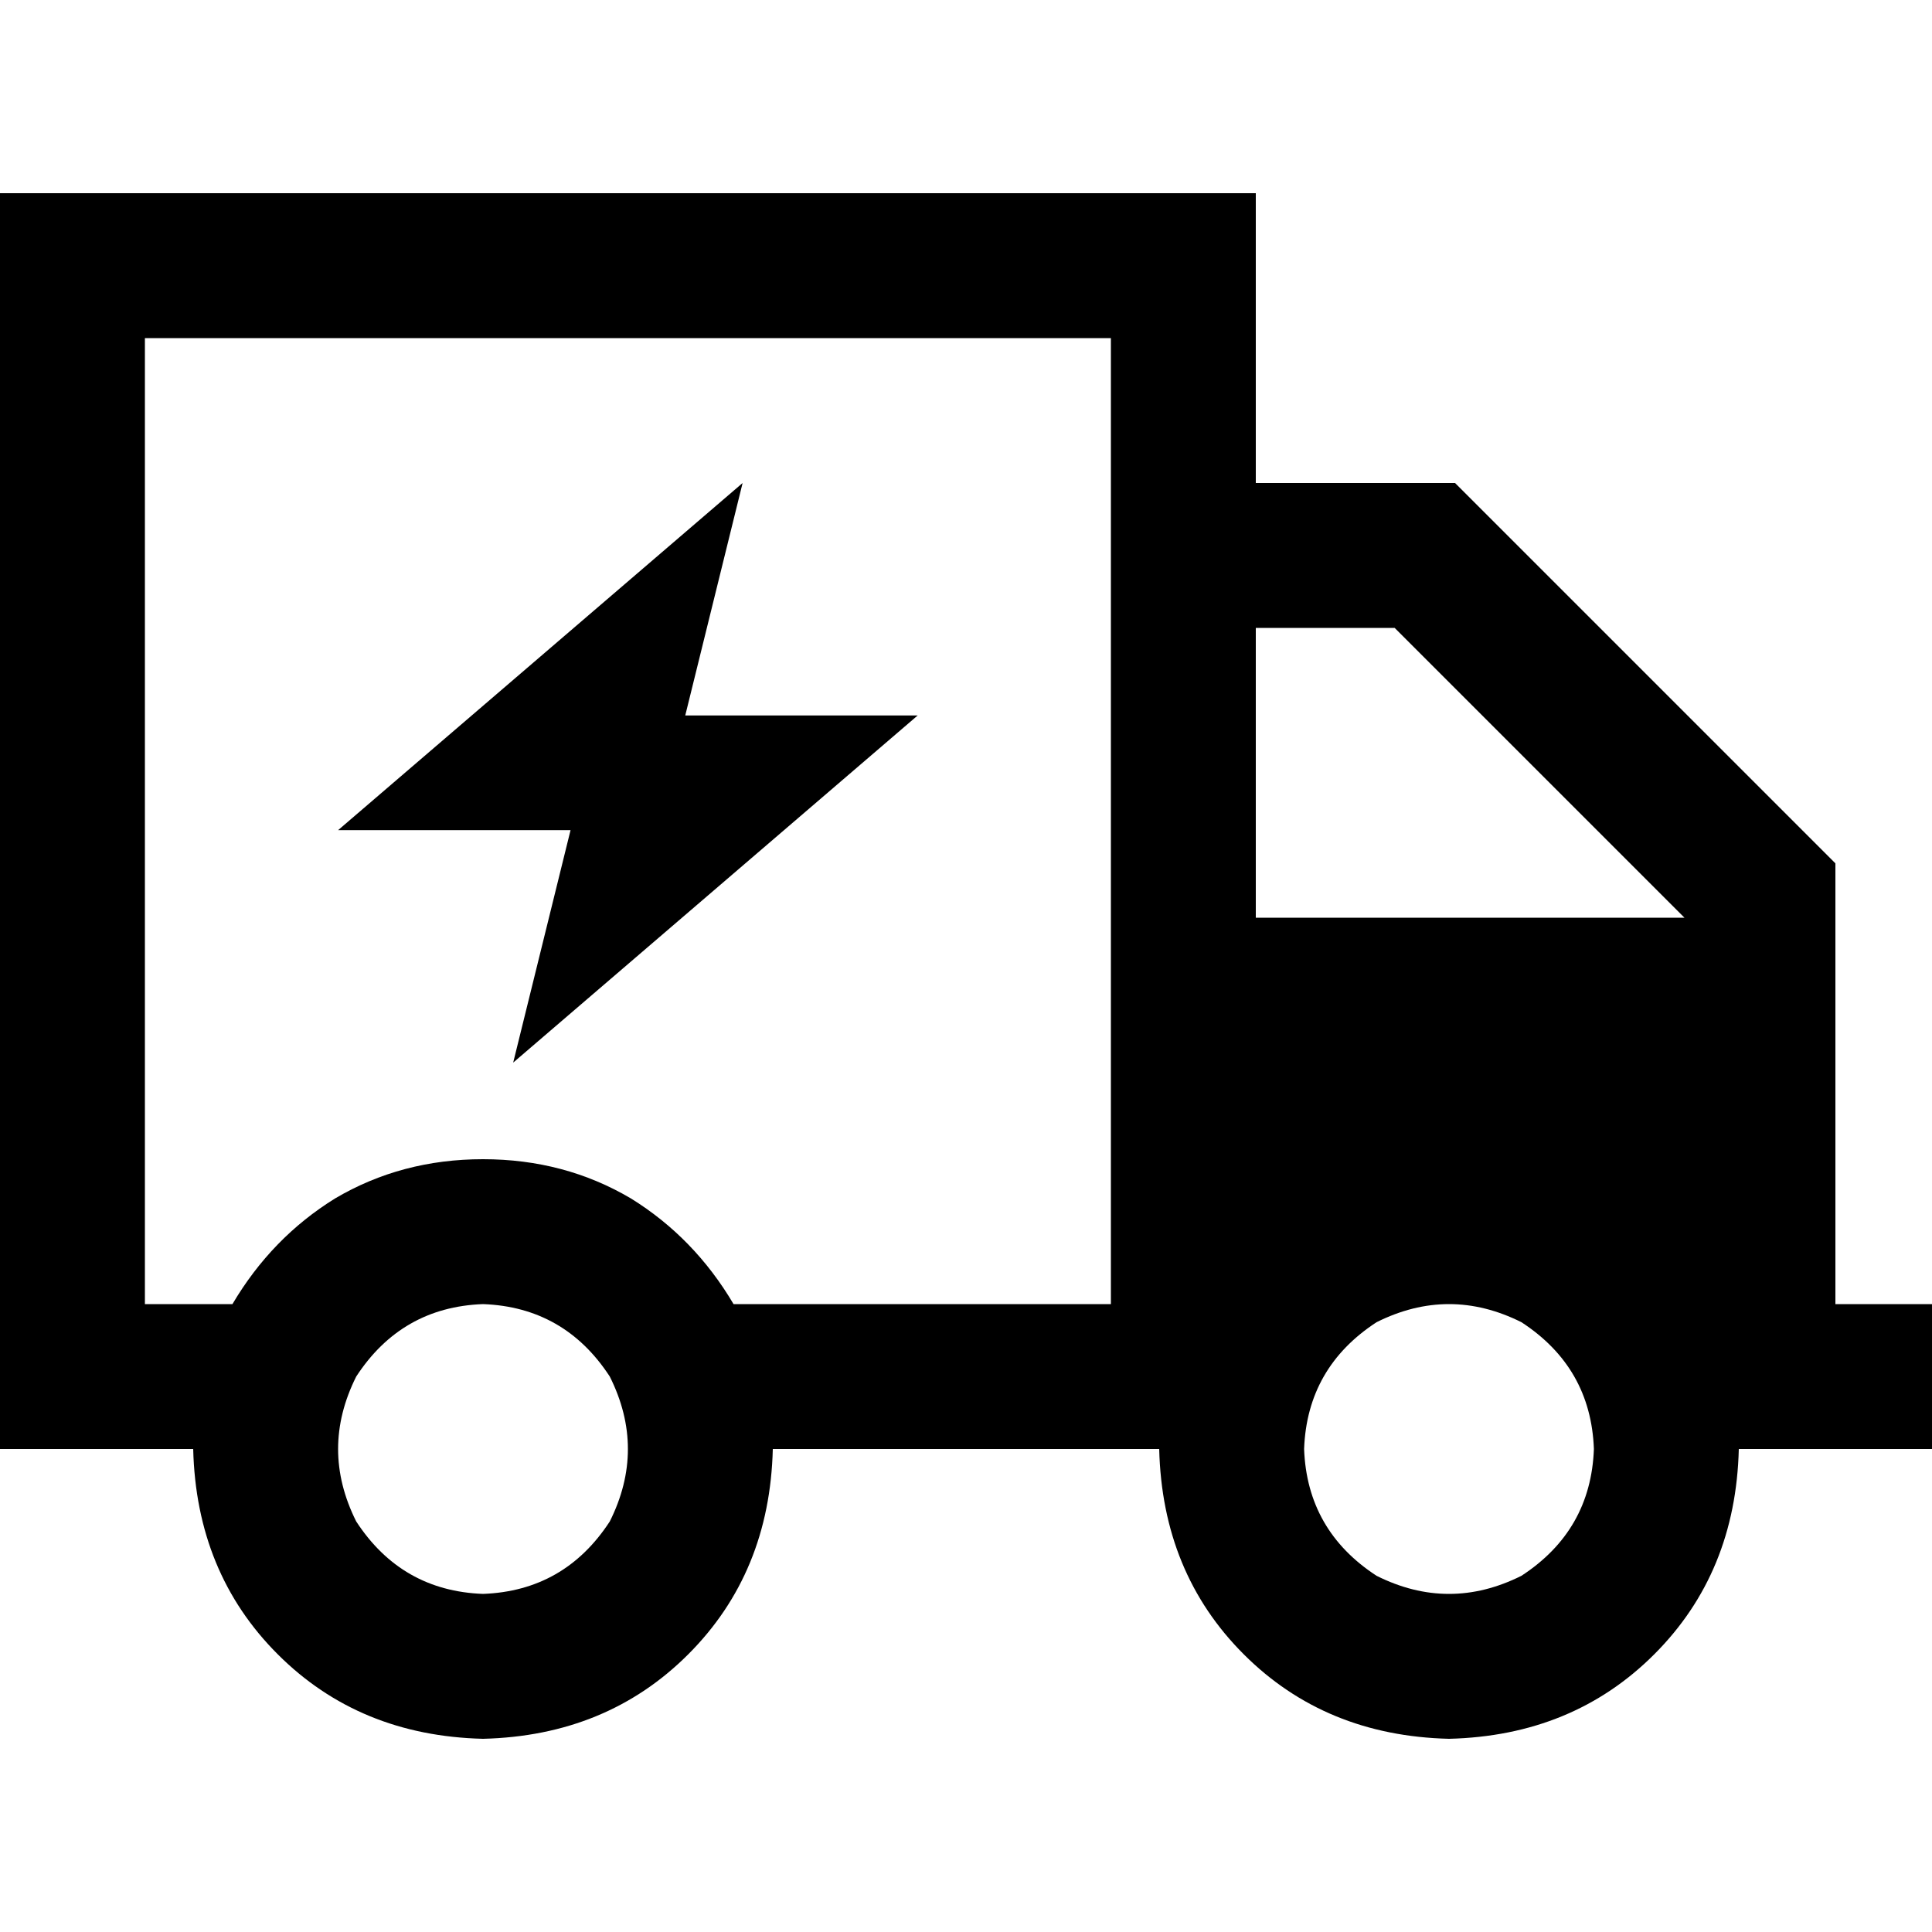<svg xmlns="http://www.w3.org/2000/svg" viewBox="0 0 512 512">
  <path d="M 38.4 89.6 L 38.4 345.6 L 38.4 89.6 L 38.4 345.6 L 61.6 345.6 L 61.6 345.6 Q 72 328 88.8 317.6 Q 106.4 307.2 128 307.2 Q 149.6 307.2 167.2 317.6 Q 184 328 194.4 345.6 L 256 345.6 L 294.4 345.6 L 294.4 89.6 L 294.4 89.6 L 38.4 89.6 L 38.4 89.6 Z M 384 460.8 Q 351.2 460 329.6 438.4 L 329.6 438.4 L 329.6 438.4 Q 308 416.8 307.2 384 L 300.8 384 L 204.8 384 Q 204 416.8 182.4 438.4 Q 160.8 460 128 460.8 Q 95.2 460 73.6 438.4 Q 52 416.8 51.2 384 L 38.4 384 L 0 384 L 0 345.6 L 0 345.6 L 0 89.6 L 0 89.6 L 0 51.2 L 0 51.2 L 38.4 51.2 L 332.8 51.2 L 332.8 89.6 L 332.8 89.6 L 332.8 128 L 332.8 128 L 377.6 128 L 385.6 128 L 391.2 133.6 L 391.2 133.6 L 480.8 223.2 L 480.8 223.2 L 486.4 228.8 L 486.4 228.8 L 486.4 236.8 L 486.4 236.8 L 486.4 345.6 L 486.4 345.6 L 492.8 345.6 L 512 345.6 L 512 384 L 512 384 L 492.8 384 L 460.8 384 Q 460 416.8 438.4 438.4 Q 416.8 460 384 460.8 L 384 460.8 Z M 446.4 243.2 L 369.6 166.4 L 446.4 243.2 L 369.6 166.4 L 332.8 166.4 L 332.8 166.4 L 332.8 243.2 L 332.8 243.2 L 446.4 243.2 L 446.4 243.2 Z M 128 422.4 Q 149.6 421.6 161.6 403.2 Q 171.2 384 161.6 364.8 Q 149.6 346.4 128 345.6 Q 106.4 346.4 94.4 364.8 Q 84.8 384 94.4 403.2 Q 106.4 421.6 128 422.4 L 128 422.4 Z M 422.4 384 Q 421.6 362.4 403.2 350.4 Q 384 340.8 364.8 350.4 Q 346.4 362.4 345.6 384 Q 346.4 405.6 364.8 417.6 Q 384 427.2 403.2 417.6 Q 421.6 405.6 422.4 384 L 422.4 384 Z M 89.6 220 L 196.8 128 L 89.6 220 L 196.8 128 L 181.6 189.6 L 181.6 189.6 L 243.2 189.6 L 243.2 189.6 L 136 281.6 L 136 281.6 L 151.2 220 L 151.2 220 L 89.6 220 L 89.6 220 Z" />
</svg>